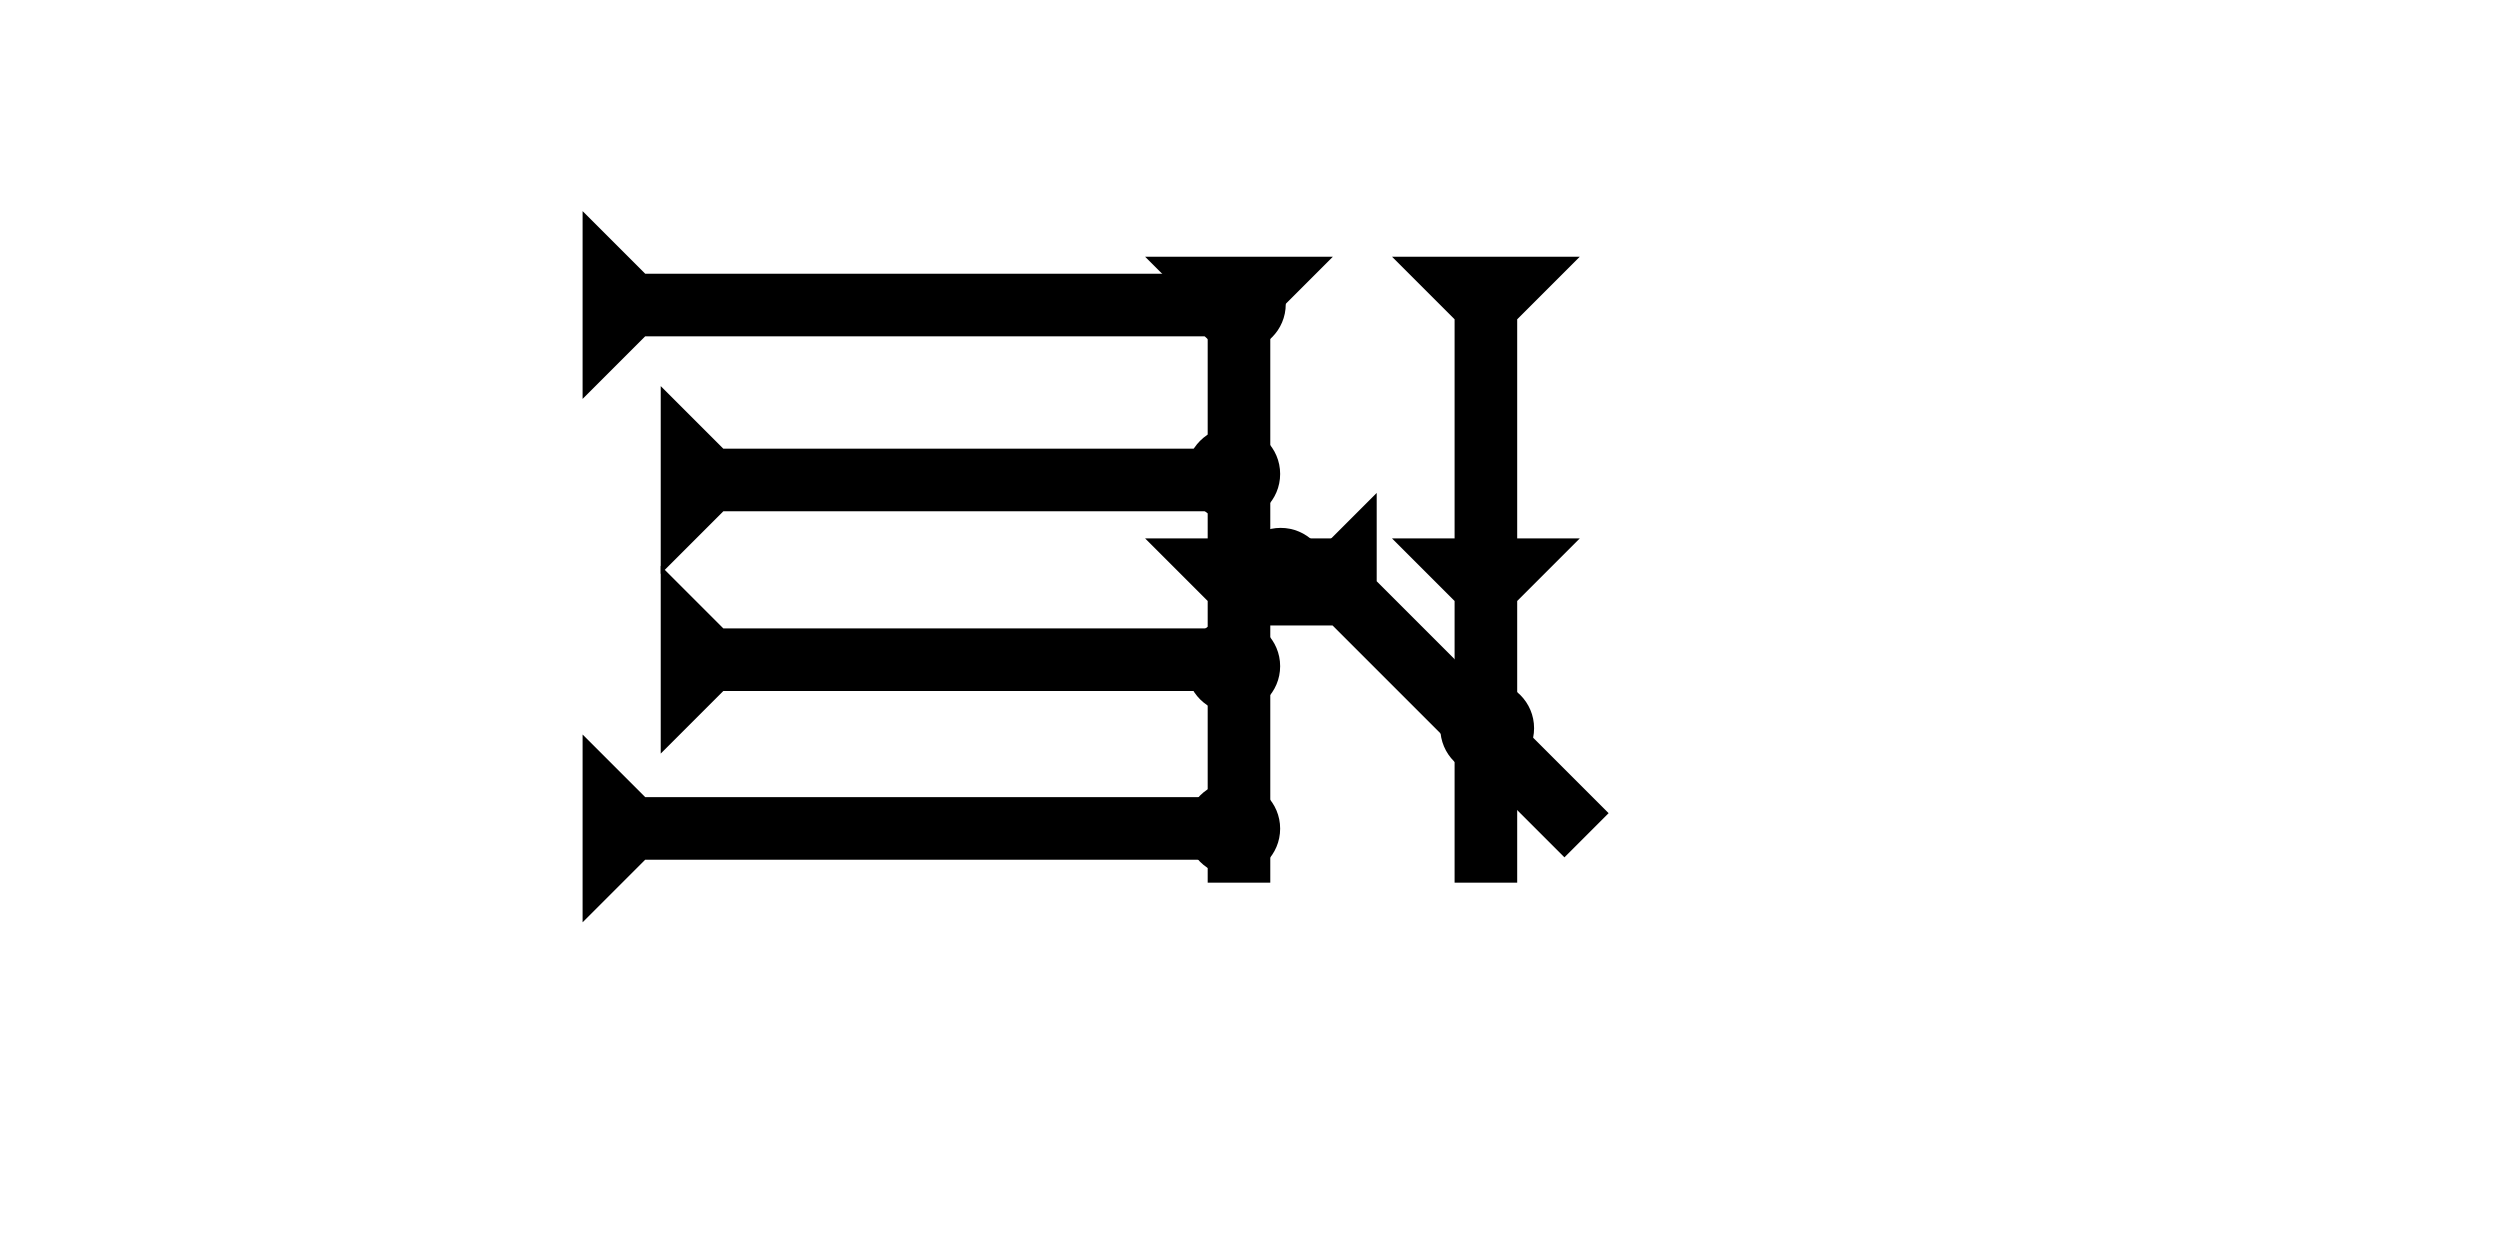 <?xml version="1.0" encoding="UTF-8" standalone="no"?>
<svg
   xmlns:dc="http://purl.org/dc/elements/1.1/"
   xmlns:cc="http://creativecommons.org/ns#"
   xmlns:rdf="http://www.w3.org/1999/02/22-rdf-syntax-ns#"
   xmlns:svg="http://www.w3.org/2000/svg"
   xmlns="http://www.w3.org/2000/svg"
   width="160"
   height="80"
   viewBox="0 0 42.333 21.167"
   version="1.1"
   id="svg8">
  <defs
     id="defs2" />
  <g
     id="layer1">
    <polygon
       points="8,4 8,18 12,18 8,22 8,40 4,40 4,22 0,18 4,18 4,4 0,0 12,0 "
       style="fill:#000000"
       id="polygon862"
       transform="matrix(0.265,0,0,0.265,19.39,4.347)">
      <title
         id="title841">Down Vertical Head-to-Tail Mark, DVHT</title>
    </polygon>
    <polygon
       points="4,18 4,4 0,0 12,0 8,4 8,18 12,18 8,22 8,40 4,40 4,22 0,18 "
       style="fill:#000000"
       id="polygon854"
       transform="matrix(0.265,0,0,0.265,23.571,4.347)">
      <title
         id="title852">Down Vertical Head-to-Tail Mark, DVHT</title>
    </polygon>
    <g
       id="g857"
       transform="matrix(0,-0.265,0.265,0,9.865,6.755)">
      <title
         id="title853">Right Horizontal Mark, RH</title>
      <polygon
         points="12,0 8,4 8,40 4,40 4,4 0,0 "
         style="fill:#000000"
         id="polygon855" />
    </g>
    <g
       id="g893"
       transform="matrix(0,-0.265,0.265,0,9.865,15.618)">
      <title
         id="title889">Right Horizontal Mark, RH</title>
      <polygon
         points="0,0 12,0 8,4 8,40 4,40 4,4 "
         style="fill:#000000"
         id="polygon891" />
    </g>
    <polygon
       points="12,0 8,4 8,35 4,35 4,4 0,0 "
       style="fill:#000000"
       id="polygon897"
       transform="matrix(0,-0.265,0.265,0,11.188,12.761)">
      <title
         id="title938">Right Horizontal Mark, RH</title>
    </polygon>
    <polygon
       points="4,35 4,4 0,0 12,0 8,4 8,35 "
       style="fill:#000000"
       id="polygon901"
       transform="matrix(0,-0.265,0.265,0,11.188,9.718)">
      <title
         id="title936">Right Horizontal Mark, RH</title>
    </polygon>
    <g
       id="g923"
       transform="matrix(0.187,-0.187,0.187,0.187,21.068,10.591)">
      <title
         id="title919">Right Down Diagonal Mark, RDD</title>
      <polygon
         points="12,0 8,4 8,25 4,25 4,4 0,0 "
         style="fill:#000000"
         id="polygon921" />
    </g>
    <circle
       style="fill:#000000;fill-rule:evenodd;stroke-width:0.265"
       id="path839"
       cx="25.183"
       cy="12.331"
       r="0.794">
      <title
         id="title976">2 Cross Connector, 2C</title>
    </circle>
    <circle
       style="fill:#000000;fill-rule:evenodd;stroke-width:0.265"
       id="circle956"
       cx="20.883"
       cy="14.032"
       r="0.794">
      <title
         id="title958">Right 2 Touch Connector, R2T</title>
    </circle>
    <circle
       style="fill:#000000;fill-rule:evenodd;stroke-width:0.265"
       id="circle962"
       cx="20.883"
       cy="11.281"
       r="0.794">
      <title
         id="title960">Right 2 Touch Connector, R2T</title>
    </circle>
    <circle
       style="fill:#000000;fill-rule:evenodd;stroke-width:0.265"
       id="circle966"
       cx="20.883"
       cy="8.026"
       r="0.794">
      <title
         id="title964">Right 2 Touch Connector, R2T</title>
    </circle>
    <circle
       style="fill:#000000;fill-rule:evenodd;stroke-width:0.265"
       id="circle968"
       cx="20.978"
       cy="5.15"
       r="0.794">
      <title
         id="title970">Northeast Corner Connector, NEC</title>
    </circle>
    <circle
       style="fill:#000000;fill-rule:evenodd;stroke-width:0.265"
       id="circle972"
       cx="21.686"
       cy="9.733"
       r="0.794">
      <title
         id="title974">Other 2 Touch Connector, O2T</title>
    </circle>
  </g>
</svg>
